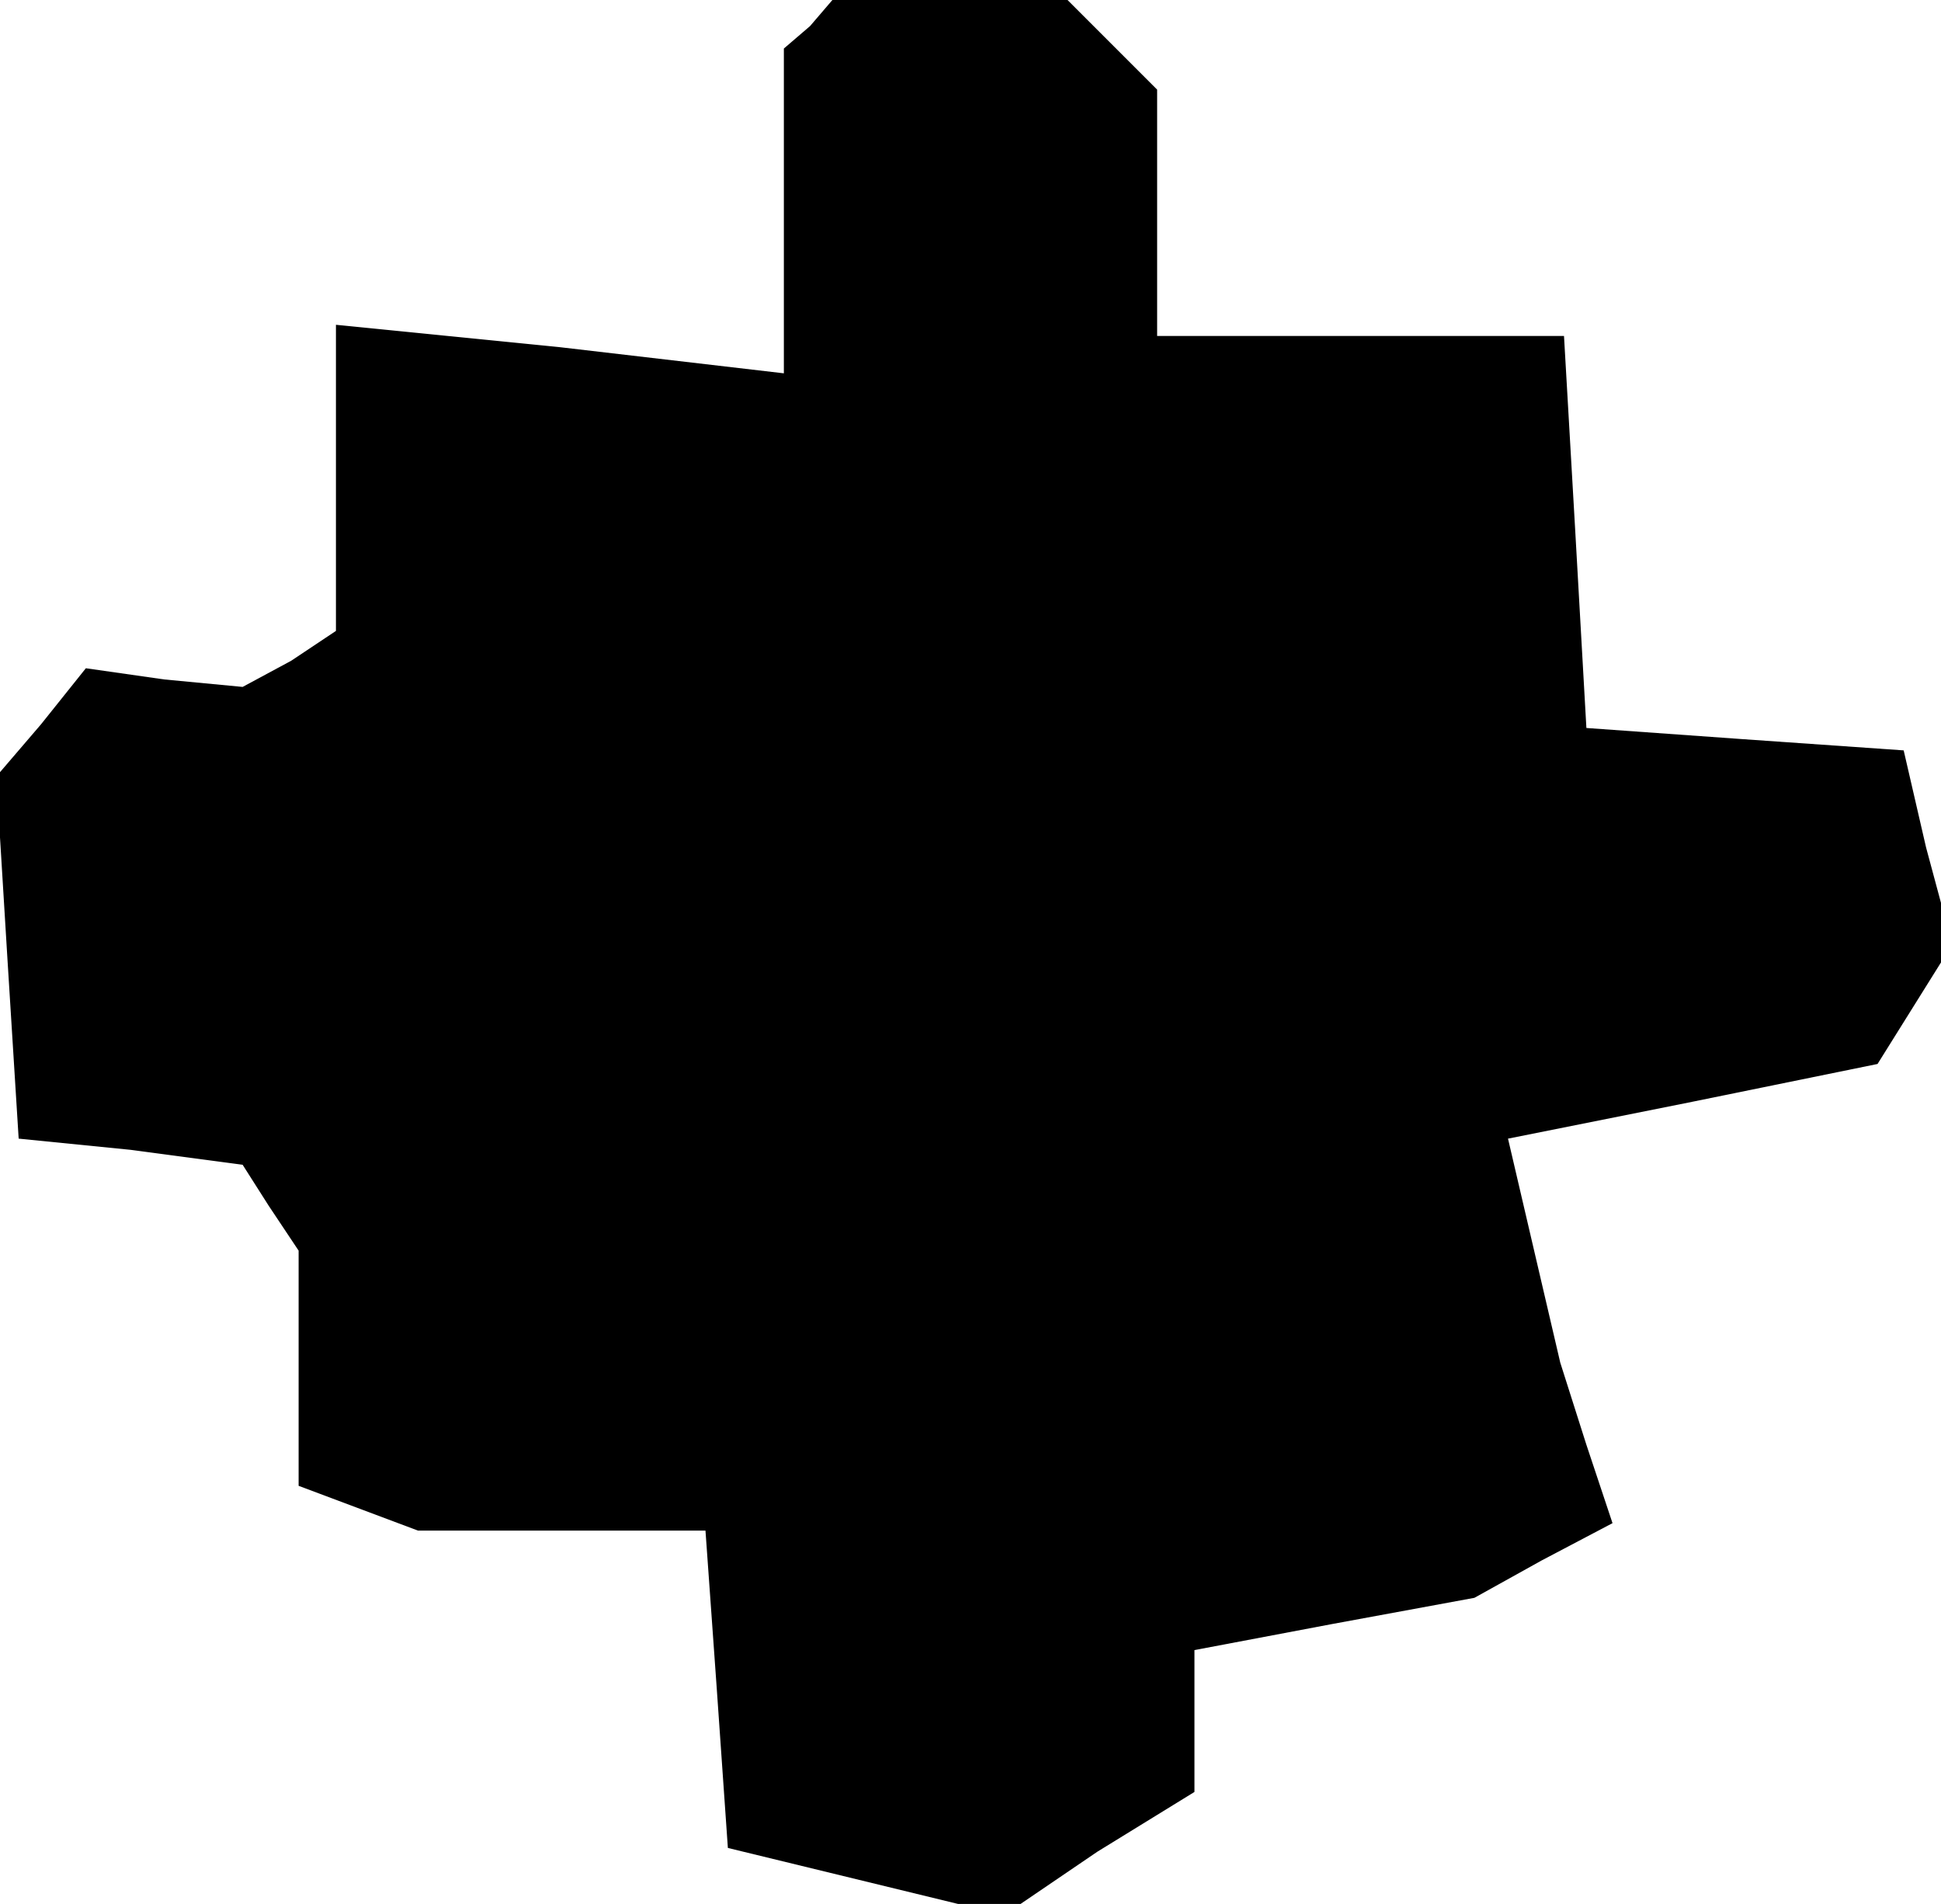 <?xml version="1.0" standalone="no"?>
<!DOCTYPE svg PUBLIC "-//W3C//DTD SVG 20010904//EN"
 "http://www.w3.org/TR/2001/REC-SVG-20010904/DTD/svg10.dtd">
<svg version="1.0" xmlns="http://www.w3.org/2000/svg"
 width="52pt" height="51pt" viewBox="0 0 52 51"
 preserveAspectRatio="xMidYMid meet">
<g transform="translate(0,51) scale(0.1,-0.1)"
fill="#000000" stroke="none">
<path d="M217 503 l-7 -6 0 -44 0 -43 -60 7 -60 6 0 -41 0 -41 -12 -8 -13 -7
-21 2 -21 3 -12 -15 -12 -14 3 -49 3 -48 30 -3 30 -4 7 -11 8 -12 0 -31 0 -32
16 -6 16 -6 38 0 39 0 3 -42 3 -43 37 -9 37 -9 25 17 26 16 0 19 0 19 37 7 38
7 18 10 19 10 -7 21 -7 22 -7 30 -7 30 50 10 49 10 10 16 10 16 -7 26 -6 26
-43 3 -42 3 -3 53 -3 52 -55 0 -54 0 0 33 0 33 -12 12 -12 12 -31 0 -32 0 -6
-7z"/>
</g>
</svg>
